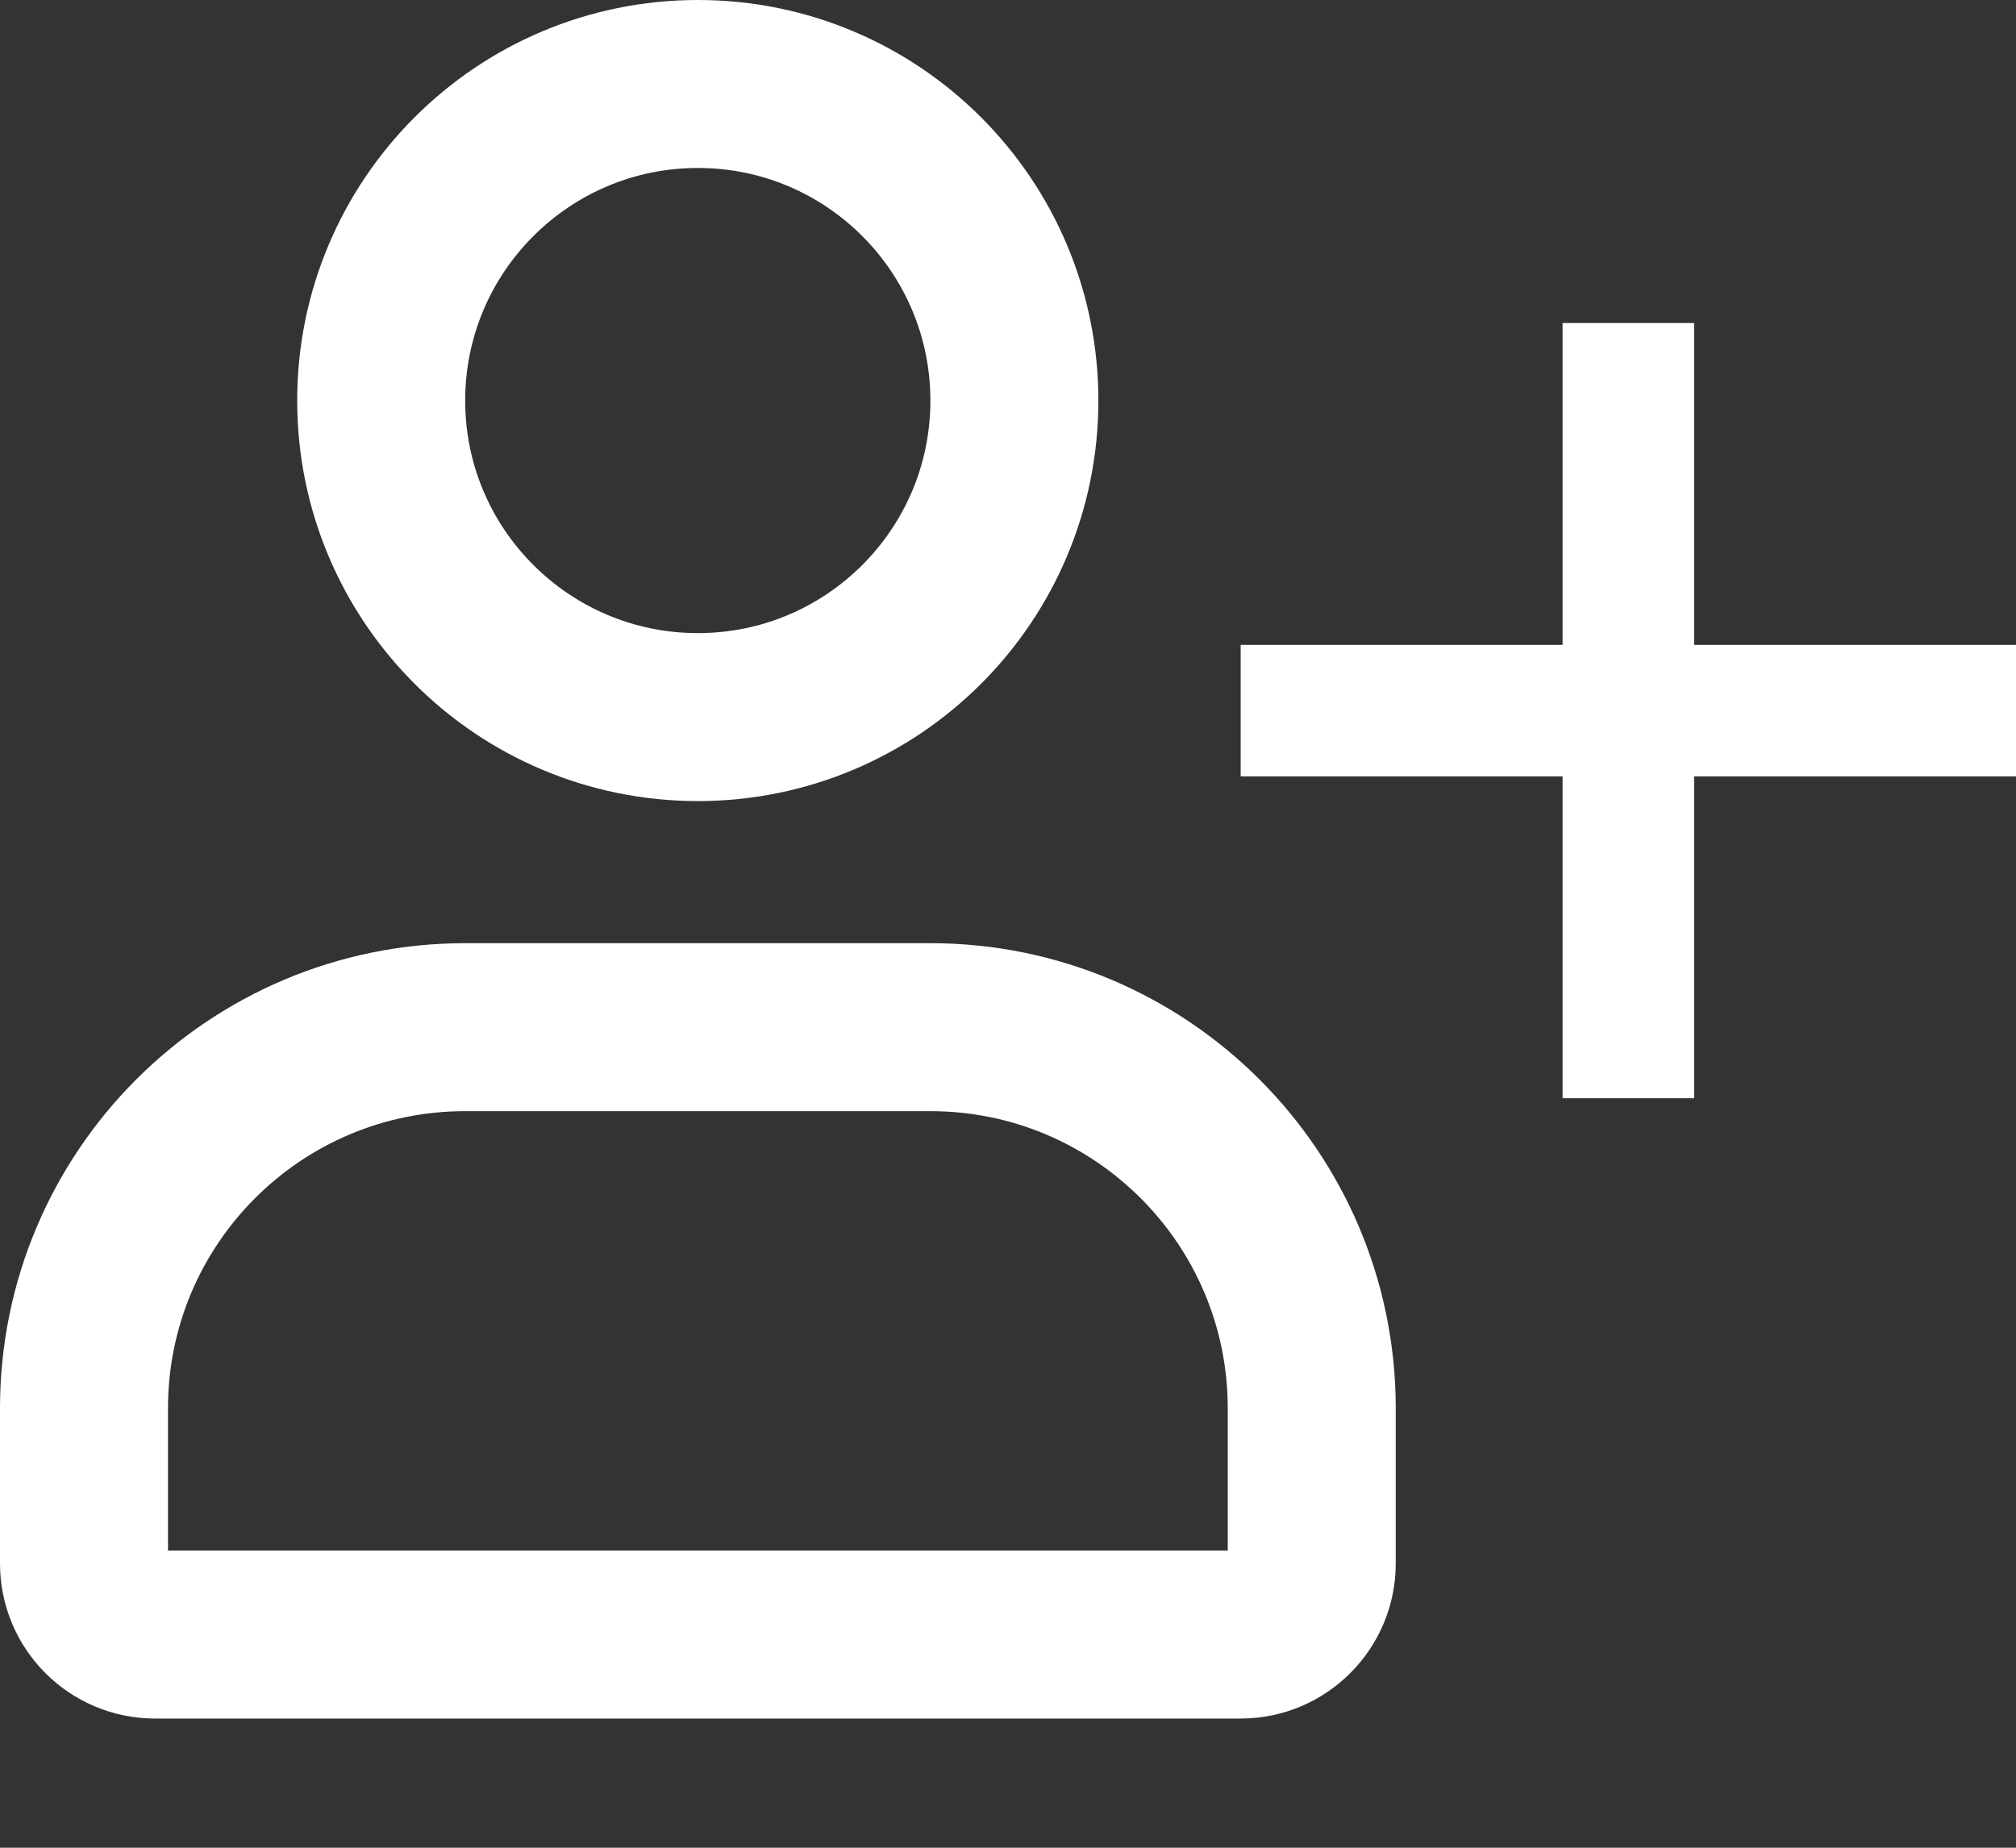<svg width="12" height="11" viewBox="0 0 12 11" fill="none" xmlns="http://www.w3.org/2000/svg">
<rect x="0" y="0" width="12" height="11" fill="#333333" stroke="none"/>
<path d="M0.5 8.384C0.5 7.131 1.516 6.115 2.769 6.115H5.538C6.792 6.115 7.808 7.131 7.808 8.384V9.308C7.808 9.541 7.618 9.731 7.385 9.731H0.923C0.689 9.731 0.5 9.541 0.5 9.308V8.384Z" stroke="white" stroke-linejoin="round"/>
<path d="M4.154 4.269C5.195 4.269 6.038 3.425 6.038 2.385C6.038 1.344 5.195 0.5 4.154 0.5C3.113 0.5 2.269 1.344 2.269 2.385C2.269 3.425 3.113 4.269 4.154 4.269Z" stroke="white"/>
<path d="M9.301 6.538V1.923H10.084V6.538H9.301ZM7.385 4.622V3.839H12V4.622H7.385Z" fill="white"/>
</svg>
